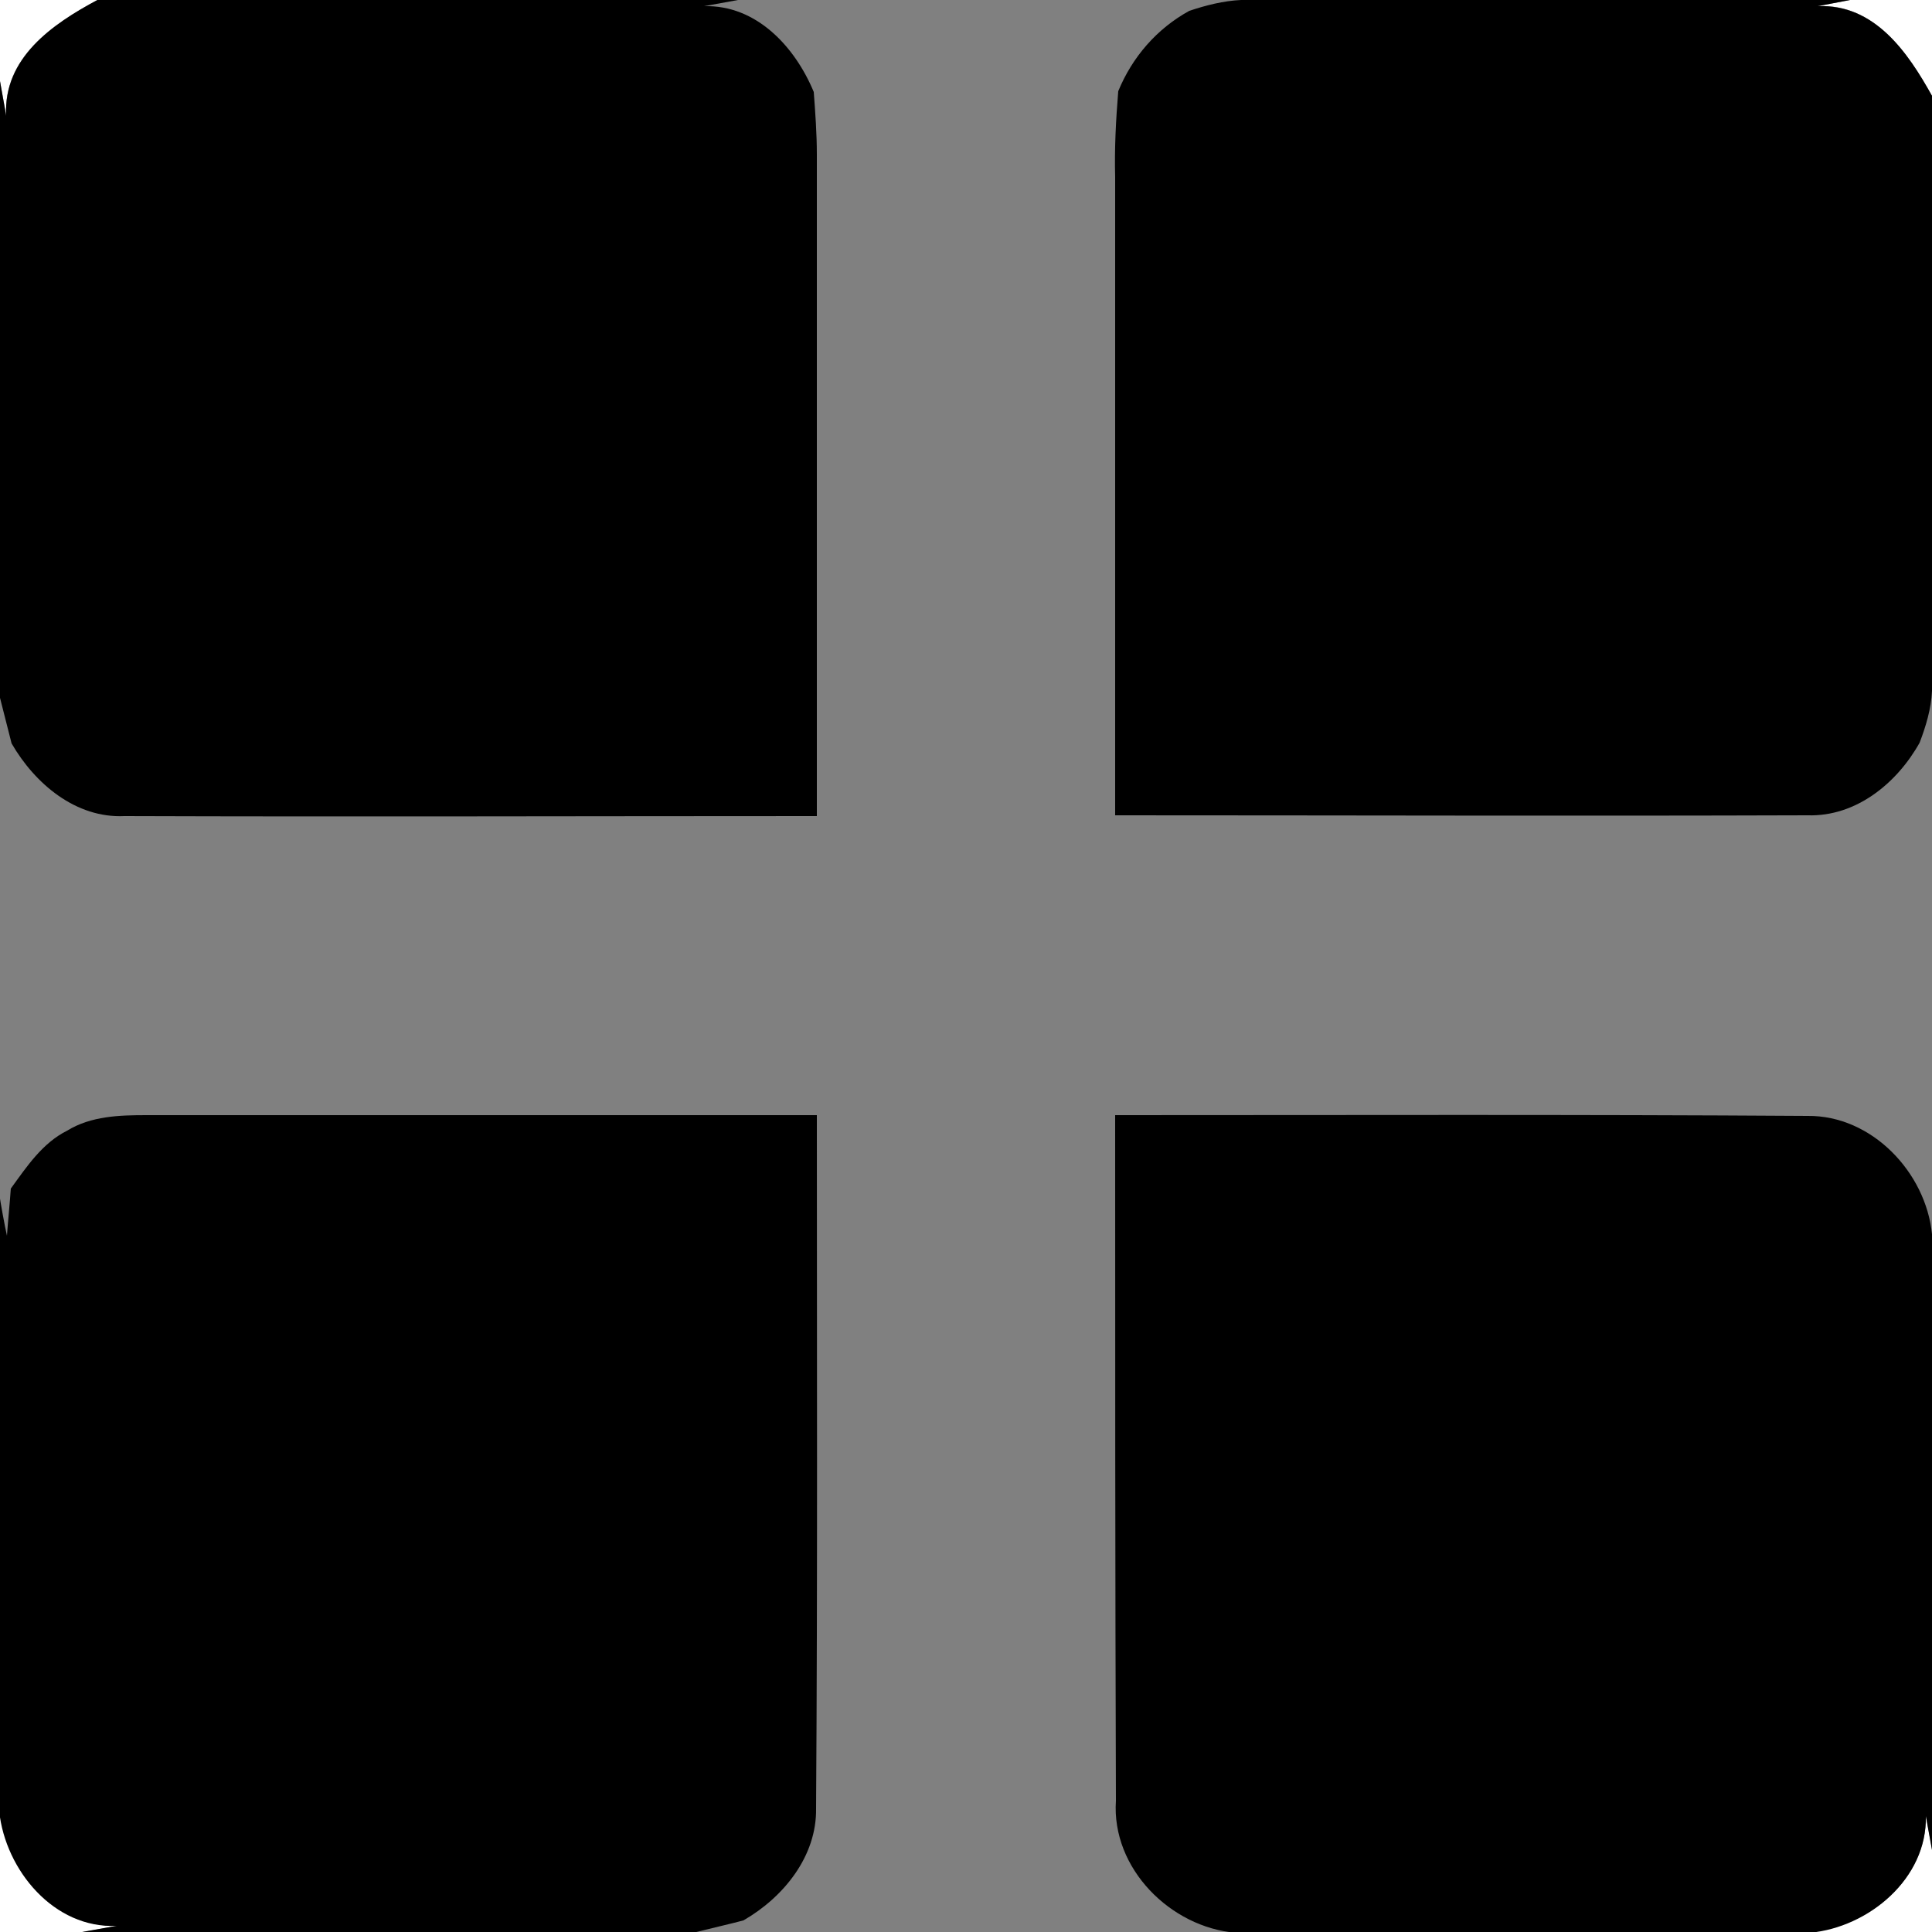 <?xml version="1.0" encoding="utf-8"?>
<!-- Generator: Adobe Illustrator 26.0.3, SVG Export Plug-In . SVG Version: 6.00 Build 0)  -->
<svg version="1.1" id="Layer_1" xmlns="http://www.w3.org/2000/svg" xmlns:xlink="http://www.w3.org/1999/xlink" x="0px" y="0px"
	 viewBox="0 0 250 250" style="enable-background:new 0 0 250 250;" xml:space="preserve">
<rect x="0" y="0" width="250" height="250" fill="#808080" stroke="none"/>
<style type="text/css">
	.st0{fill:#FFFFFF;}
</style>
<g id="_x23_ffffffff">
	<path class="st0" d="M0,0h12.6C6.8,3.1,0.4,7.5,0.8,14.9L0,10.5V0z"/>
	<path class="st0" d="M239.4,0H250v12.4c-3.2-5.6-7.5-12-14.8-11.6L239.4,0z"/>
	<path class="st0" d="M0,234.4c0.8,7.5,7.1,15.1,15.2,14.8l-4.5,0.8H0V234.4z"/>
	<path class="st0" d="M249.2,234.9l0.8,4.4V250h-15.8C241.8,249.3,249.4,243.1,249.2,234.9z"/>
</g>
<g id="_x23_000000ff">
	<path d="M12.6,0h82.9l-4.4,0.8c6.8-0.2,11.8,5.3,14.2,11.1c0.2,2.7,0.4,5.4,0.4,8.1c0,28.5,0,57.1,0,85.6c-29.8,0-59.7,0.1-89.6,0
		c-6.3,0.3-11.6-4.2-14.6-9.4c-0.4-1.5-1.1-4.4-1.5-5.9V10.5l0.8,4.5C0.4,7.5,6.8,3.1,12.6,0z"/>
	<path d="M160.6,0h78.8l-4.2,0.8c7.4-0.3,11.7,6,14.8,11.6v77c-0.1,2.3-0.8,4.6-1.6,6.7c-2.9,5.2-8.2,9.6-14.5,9.4
		c-29.9,0.1-59.8,0-89.6,0c0-27.5,0-55.1,0-82.6c-0.1-3.7,0.1-7.4,0.4-11.1c1.8-4.4,5-8.1,9.2-10.4C156,0.7,158.3,0.1,160.6,0z"/>
	<path d="M8.7,146.3c3.1-1.9,6.8-2,10.3-2c28.9,0,57.8,0,86.7,0c0,29.9,0.1,59.8-0.1,89.7c0.1,6.2-4.2,11.5-9.4,14.5
		c-1.5,0.4-4.5,1.1-6.1,1.5H10.6l4.5-0.8c-8.1,0.4-14.4-7.2-15.2-14.8v-79.9c0.2,1.3,0.7,4.1,1,5.4c0.1-1.5,0.4-4.6,0.5-6.1
		C3.5,150.9,5.5,147.9,8.7,146.3z"/>
	<path d="M144.3,144.3c29.9,0,59.8-0.1,89.6,0.1c8.3-0.1,15.3,7.3,16.1,15.3v79.7l-0.8-4.4c0.2,8.1-7.4,14.4-15,15.1h-74.3
		c-8.4-0.7-16.1-8.3-15.5-17.1C144.3,203.4,144.3,173.9,144.3,144.3z"/>
</g>
</svg>
